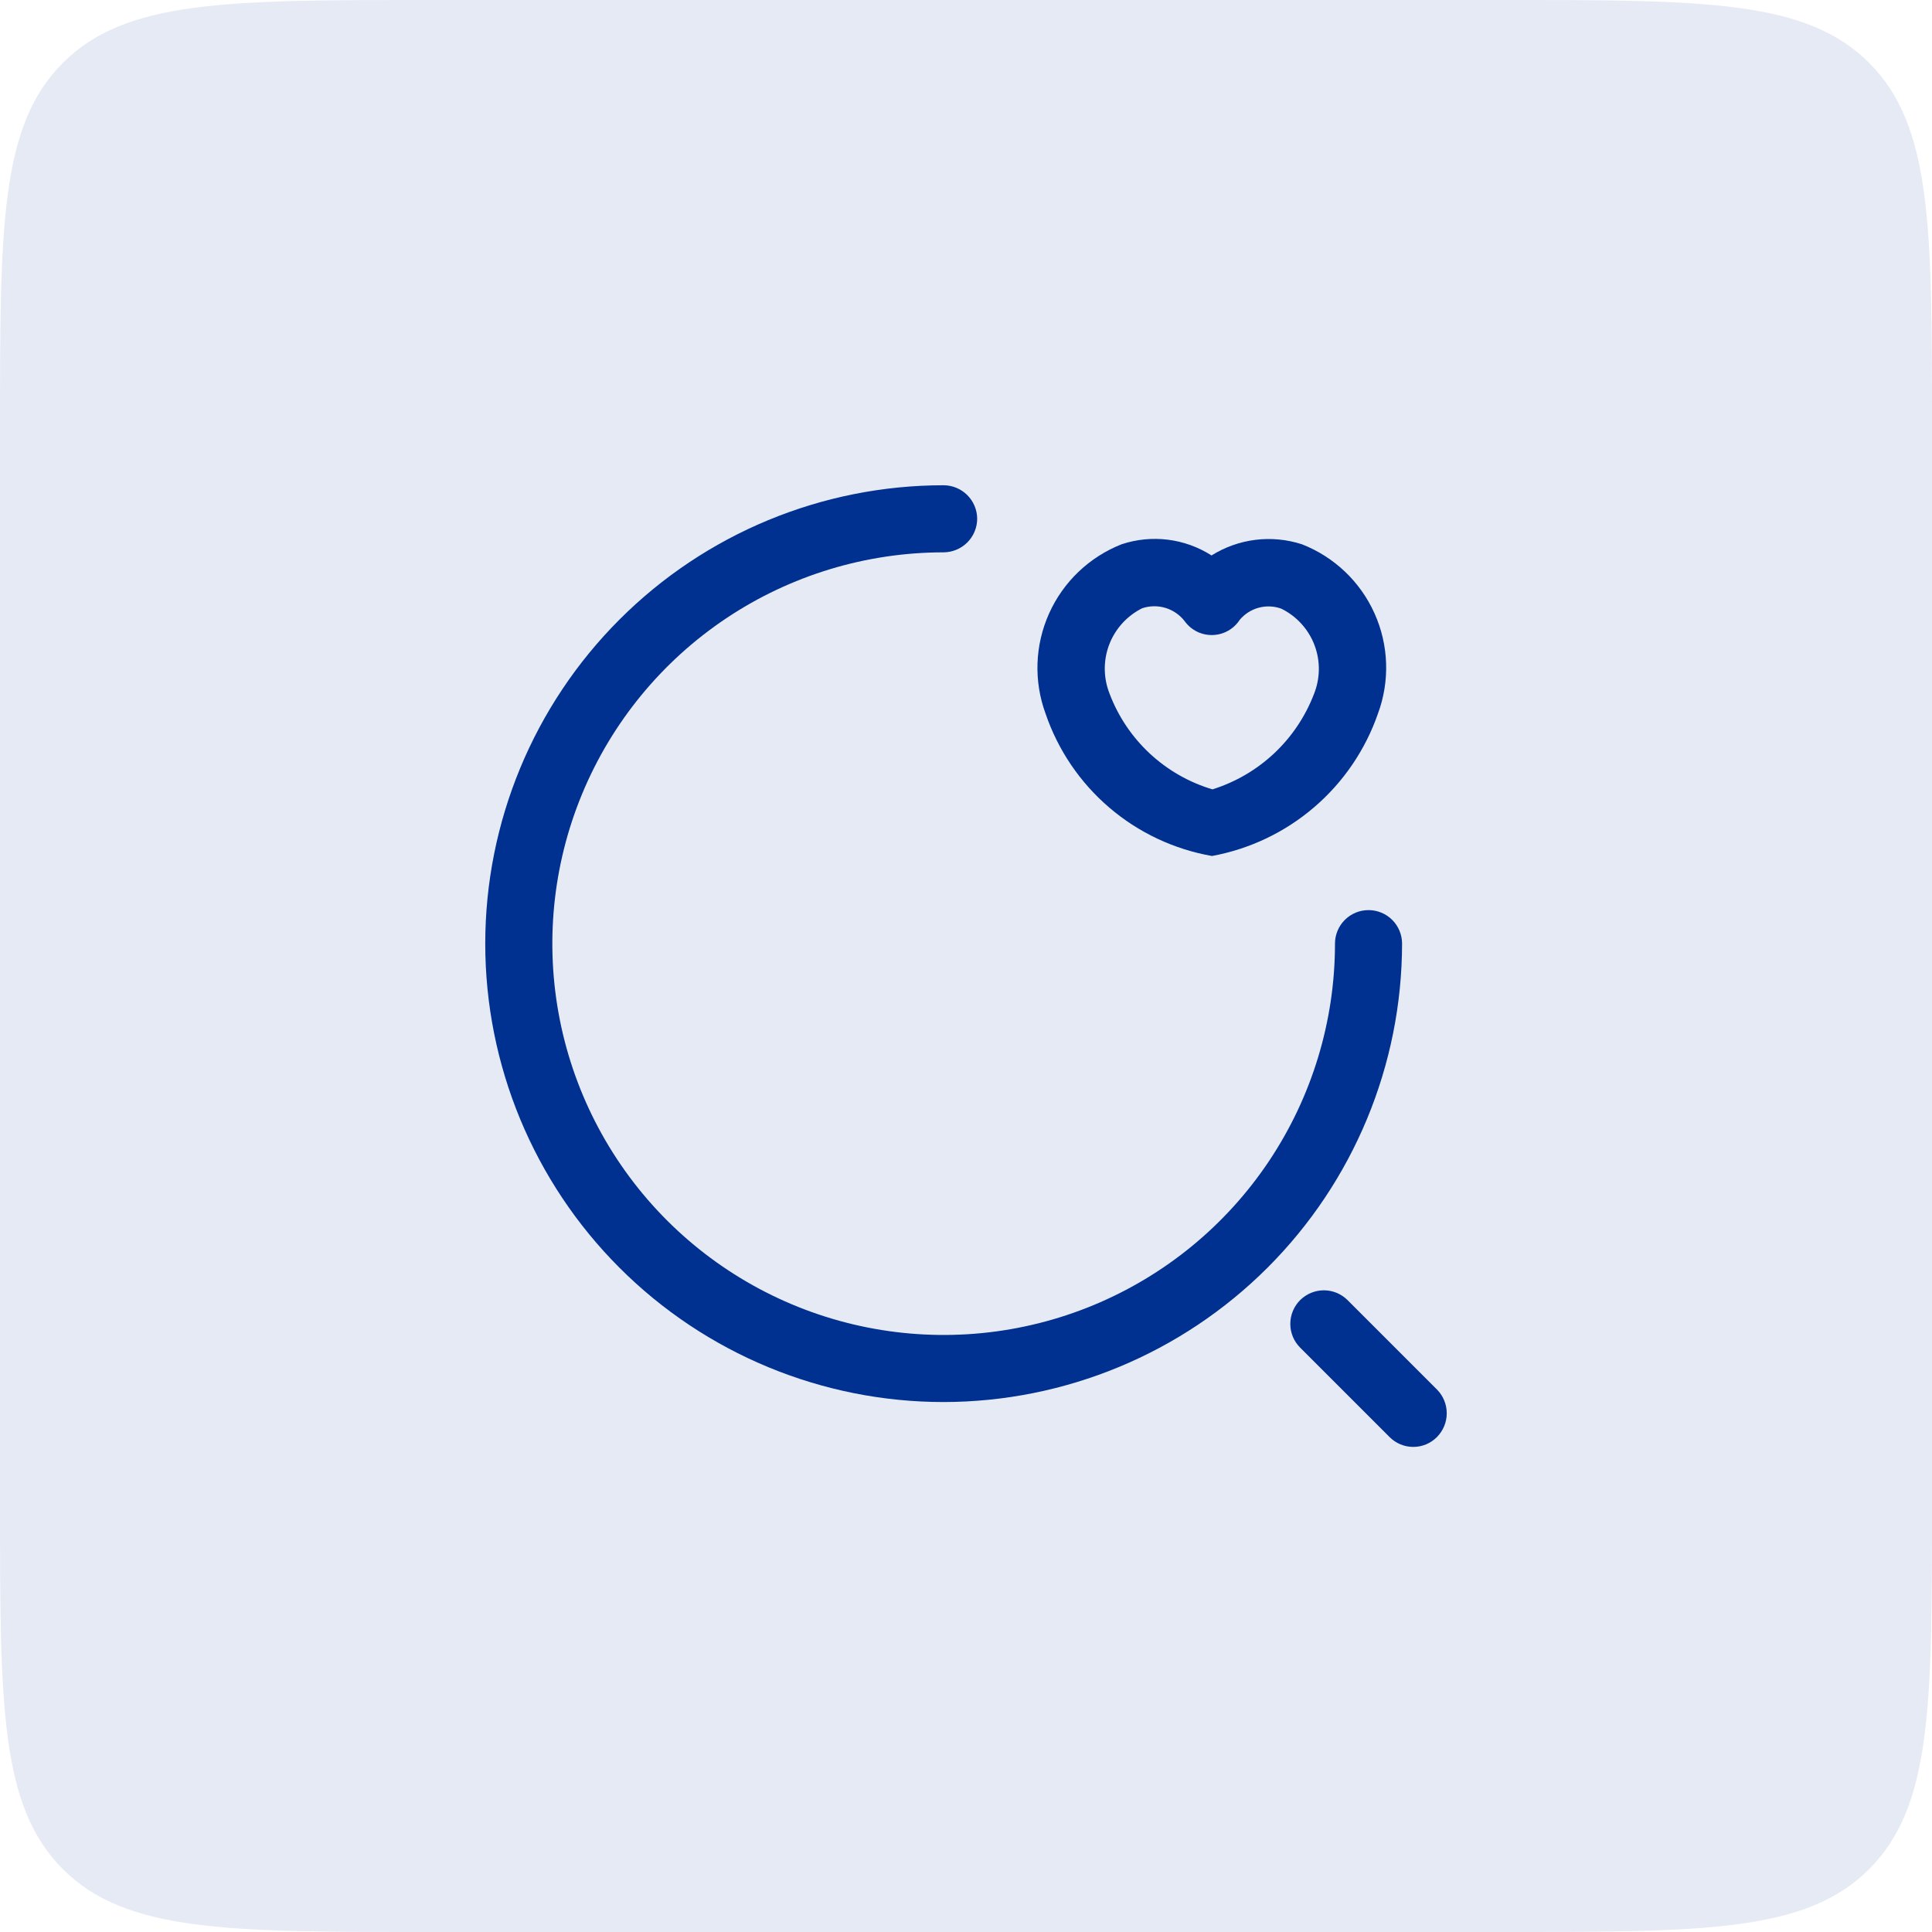 <svg width="72" height="72" viewBox="0 0 72 72" fill="none" xmlns="http://www.w3.org/2000/svg">
<path opacity="0.1" d="M0 16C0 8.458 0 4.686 2.343 2.343C4.686 0 8.458 0 16 0H56C63.542 0 67.314 0 69.657 2.343C72 4.686 72 8.458 72 16V56C72 63.542 72 67.314 69.657 69.657C67.314 72 63.542 72 56 72H16C8.458 72 4.686 72 2.343 69.657C0 67.314 0 63.542 0 56V16Z" fill="#003090"/>
<path d="M35.167 52.25C30.637 52.25 26.291 50.45 23.088 47.247C19.884 44.043 18.084 39.698 18.084 35.167C18.084 30.636 19.884 26.291 23.088 23.087C26.291 19.883 30.637 18.084 35.167 18.084C35.498 18.086 35.815 18.218 36.049 18.452C36.283 18.686 36.415 19.003 36.417 19.334C36.415 19.664 36.283 19.981 36.049 20.215C35.815 20.449 35.498 20.581 35.167 20.584C32.283 20.584 29.463 21.439 27.065 23.041C24.667 24.644 22.798 26.921 21.694 29.586C20.59 32.251 20.302 35.183 20.864 38.012C21.427 40.841 22.816 43.439 24.855 45.479C26.895 47.518 29.493 48.907 32.322 49.47C35.151 50.033 38.083 49.744 40.748 48.64C43.413 47.536 45.691 45.667 47.293 43.269C48.895 40.871 49.751 38.051 49.751 35.167C49.751 34.835 49.882 34.517 50.117 34.283C50.351 34.048 50.669 33.917 51.001 33.917C51.332 33.917 51.65 34.048 51.885 34.283C52.119 34.517 52.251 34.835 52.251 35.167C52.245 39.696 50.443 44.037 47.24 47.24C44.038 50.442 39.696 52.244 35.167 52.25Z" fill="#003090"/>
<path d="M52.67 53.922C52.505 53.922 52.343 53.89 52.191 53.827C52.039 53.764 51.902 53.672 51.786 53.555L48.453 50.222C48.218 49.988 48.086 49.67 48.086 49.338C48.086 49.006 48.217 48.688 48.451 48.453C48.686 48.219 49.004 48.087 49.335 48.086C49.667 48.086 49.985 48.218 50.22 48.452L53.553 51.785C53.785 52.02 53.916 52.338 53.916 52.669C53.916 52.999 53.785 53.317 53.553 53.552C53.438 53.669 53.3 53.762 53.149 53.826C52.997 53.889 52.834 53.922 52.67 53.922Z" fill="#003090"/>
<path d="M45.167 31.9C43.754 31.653 42.432 31.03 41.342 30.098C40.251 29.166 39.431 27.958 38.967 26.6C38.52 25.386 38.566 24.044 39.096 22.864C39.625 21.683 40.596 20.757 41.8 20.283C42.355 20.099 42.943 20.041 43.522 20.113C44.102 20.185 44.658 20.386 45.15 20.7C45.647 20.389 46.206 20.19 46.787 20.118C47.369 20.046 47.959 20.103 48.517 20.283C49.723 20.754 50.696 21.68 51.226 22.862C51.756 24.043 51.801 25.386 51.35 26.6C50.88 27.951 50.06 29.154 48.974 30.084C47.888 31.015 46.574 31.642 45.167 31.9ZM41.35 25.85C41.671 26.7 42.184 27.463 42.849 28.082C43.514 28.701 44.313 29.158 45.184 29.417C46.041 29.149 46.827 28.691 47.483 28.076C48.138 27.461 48.645 26.706 48.967 25.867C49.204 25.28 49.211 24.626 48.985 24.035C48.759 23.445 48.318 22.962 47.75 22.683C47.48 22.585 47.187 22.573 46.91 22.647C46.632 22.722 46.385 22.88 46.2 23.1C46.09 23.27 45.941 23.41 45.764 23.508C45.588 23.607 45.39 23.661 45.188 23.666C44.986 23.671 44.786 23.627 44.605 23.537C44.425 23.447 44.268 23.314 44.15 23.15C43.969 22.915 43.719 22.742 43.436 22.655C43.152 22.569 42.848 22.573 42.567 22.667C42.002 22.948 41.563 23.431 41.337 24.021C41.112 24.61 41.117 25.263 41.35 25.85Z" fill="#003090"/>
</svg>
